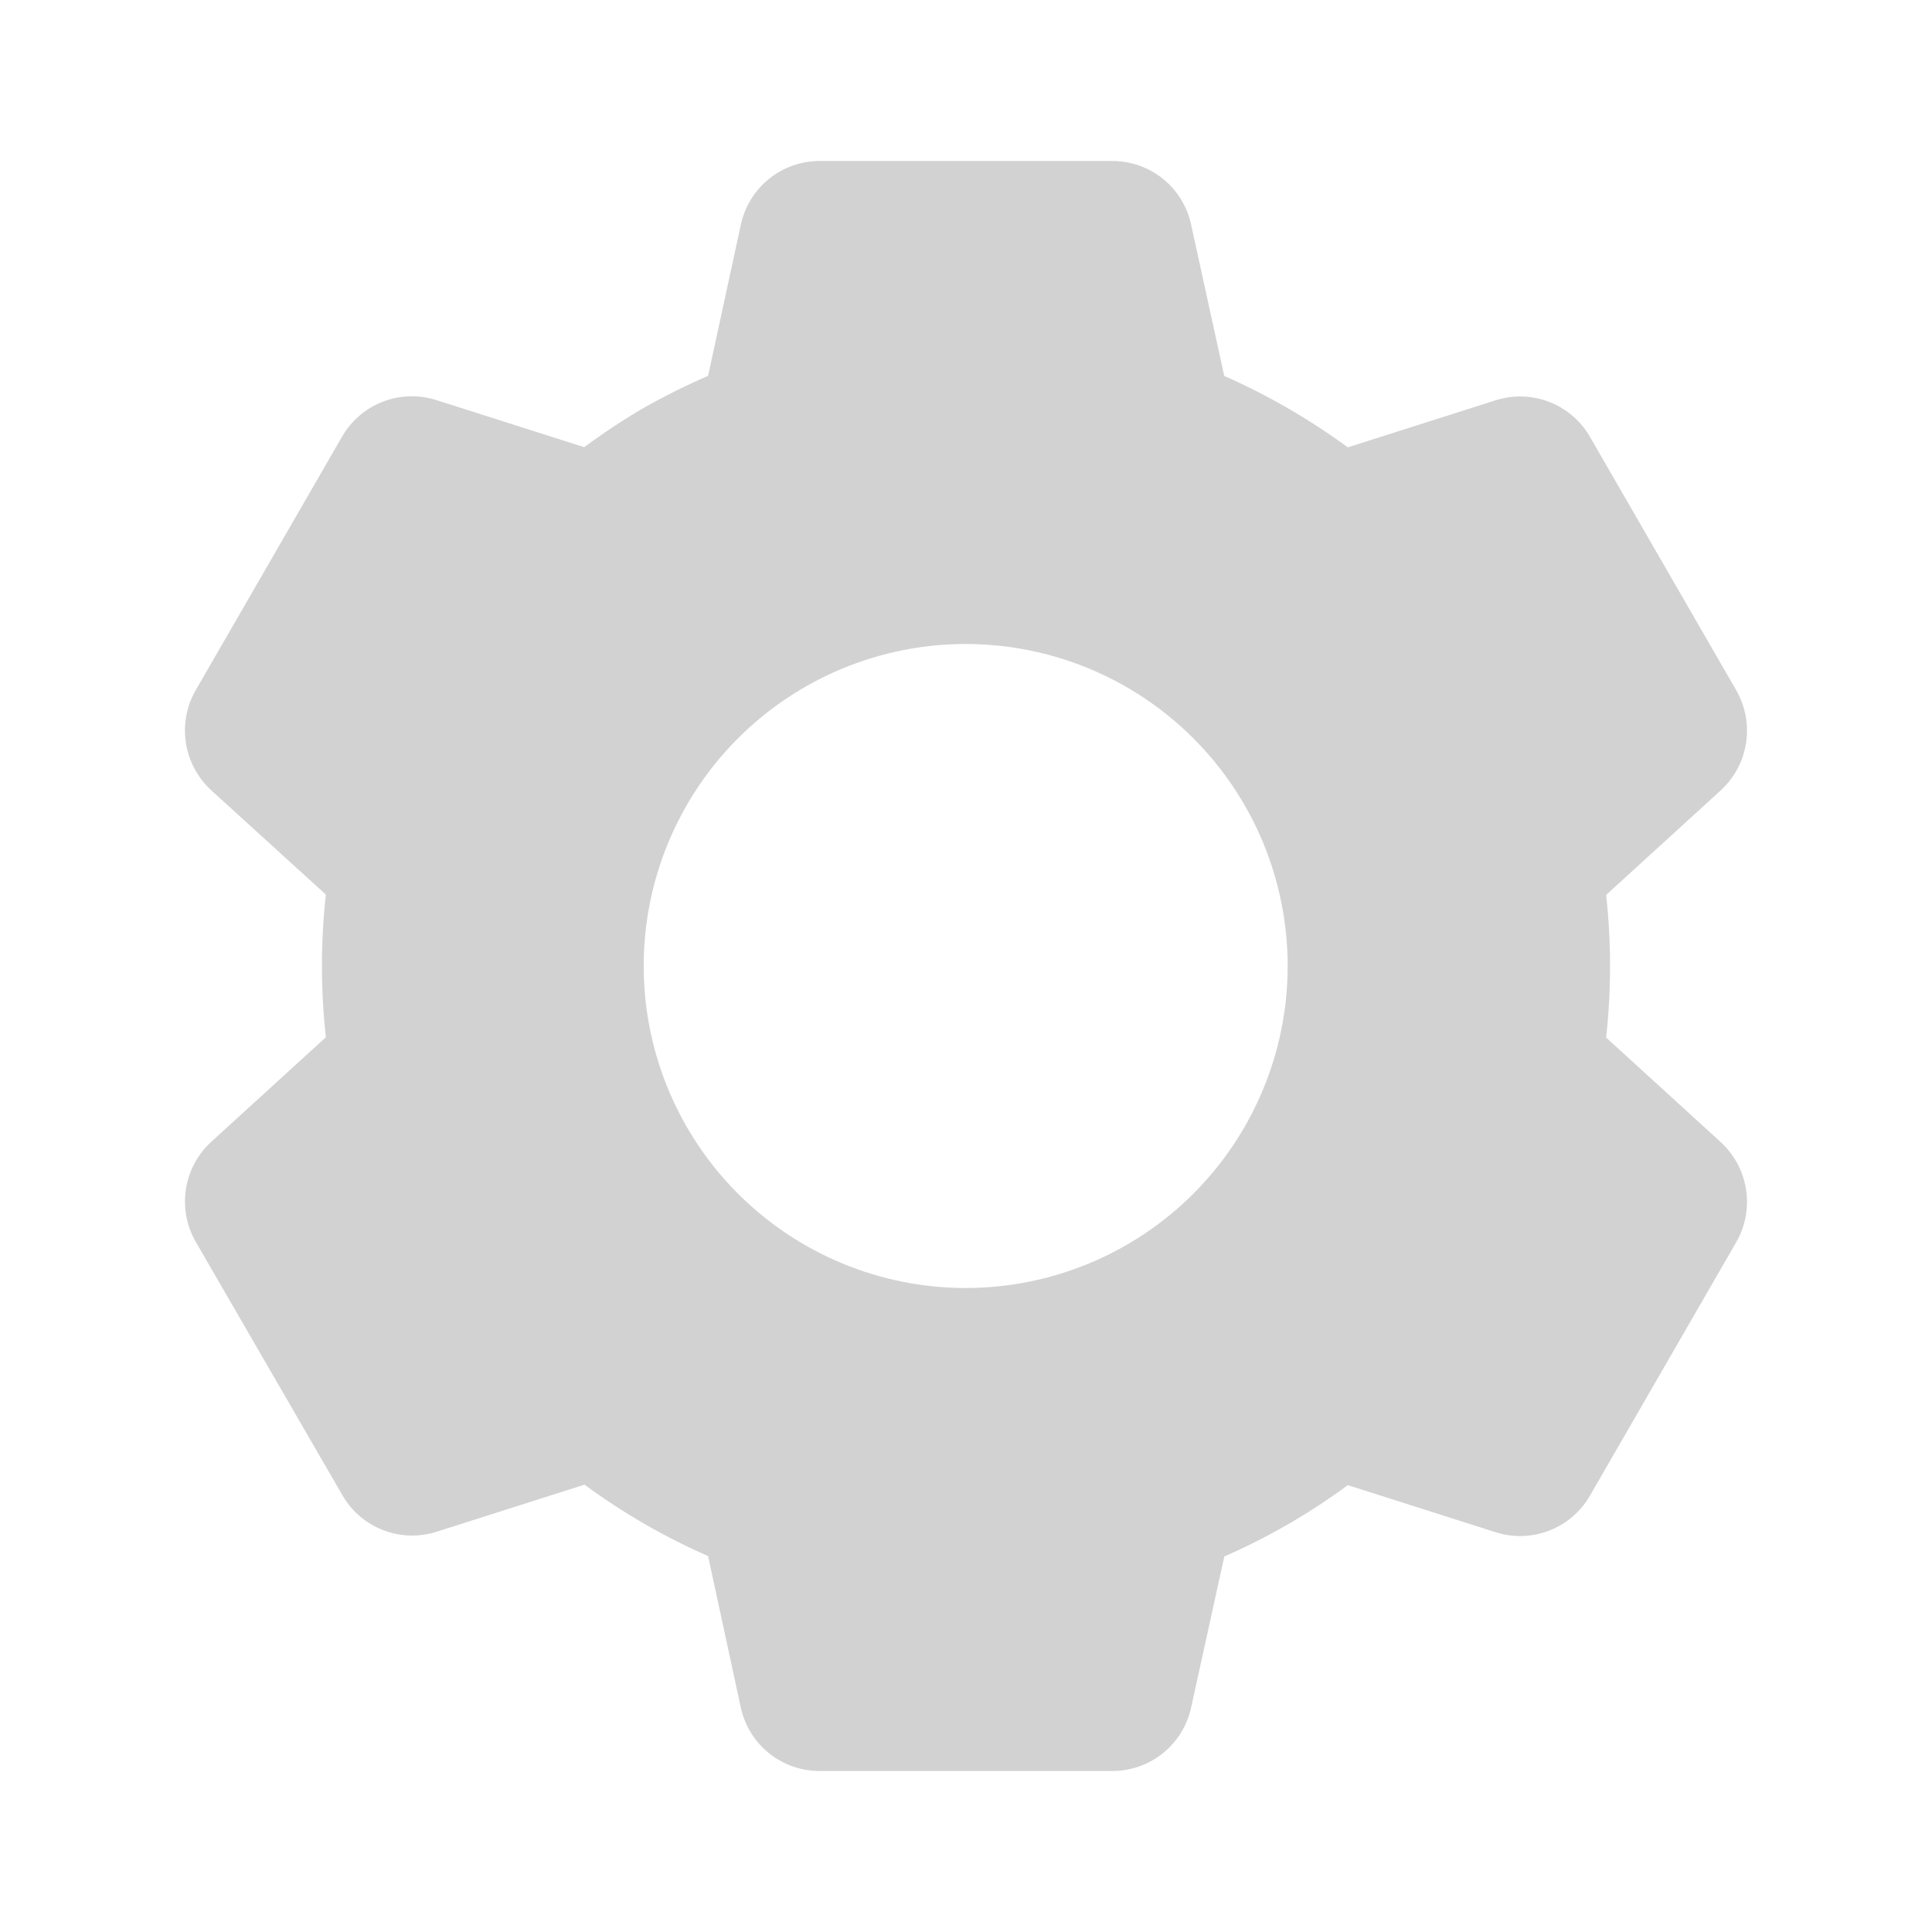 <svg width="75" height="75" viewBox="0 0 75 75" fill="none" xmlns="http://www.w3.org/2000/svg">
<path d="M43.188 68.75H31.812C31.1 68.75 30.408 68.507 29.853 68.06C29.298 67.613 28.912 66.99 28.759 66.294L27.488 60.406C25.791 59.663 24.182 58.733 22.691 57.634L16.95 59.462C16.27 59.679 15.537 59.657 14.872 59.399C14.207 59.142 13.65 58.665 13.294 58.047L7.594 48.2C7.241 47.582 7.109 46.862 7.218 46.159C7.328 45.455 7.673 44.81 8.197 44.328L12.65 40.266C12.447 38.425 12.447 36.568 12.65 34.728L8.197 30.675C7.672 30.193 7.327 29.547 7.217 28.843C7.107 28.139 7.24 27.419 7.594 26.8L13.281 16.947C13.638 16.329 14.195 15.852 14.86 15.594C15.525 15.337 16.258 15.315 16.938 15.531L22.678 17.359C23.441 16.797 24.234 16.272 25.053 15.797C25.844 15.353 26.656 14.95 27.488 14.591L28.762 8.709C28.914 8.013 29.299 7.39 29.854 6.942C30.409 6.495 31.1 6.251 31.812 6.25H43.188C43.9 6.251 44.591 6.495 45.146 6.942C45.7 7.39 46.086 8.013 46.237 8.709L47.525 14.594C49.219 15.341 50.828 16.271 52.322 17.366L58.066 15.537C58.745 15.322 59.477 15.344 60.142 15.602C60.806 15.859 61.362 16.336 61.719 16.953L67.406 26.806C68.131 28.078 67.881 29.688 66.803 30.678L62.35 34.741C62.553 36.581 62.553 38.438 62.35 40.278L66.803 44.341C67.881 45.334 68.131 46.941 67.406 48.212L61.719 58.066C61.362 58.683 60.805 59.161 60.14 59.418C59.475 59.676 58.742 59.698 58.062 59.481L52.322 57.653C50.832 58.751 49.224 59.68 47.528 60.422L46.237 66.294C46.085 66.989 45.7 67.612 45.145 68.059C44.59 68.506 43.9 68.749 43.188 68.75ZM37.487 25C34.172 25 30.993 26.317 28.649 28.661C26.305 31.005 24.988 34.185 24.988 37.5C24.988 40.815 26.305 43.995 28.649 46.339C30.993 48.683 34.172 50 37.487 50C40.803 50 43.982 48.683 46.326 46.339C48.67 43.995 49.987 40.815 49.987 37.5C49.987 34.185 48.67 31.005 46.326 28.661C43.982 26.317 40.803 25 37.487 25Z" fill="#D2D2D2"/>
</svg>
